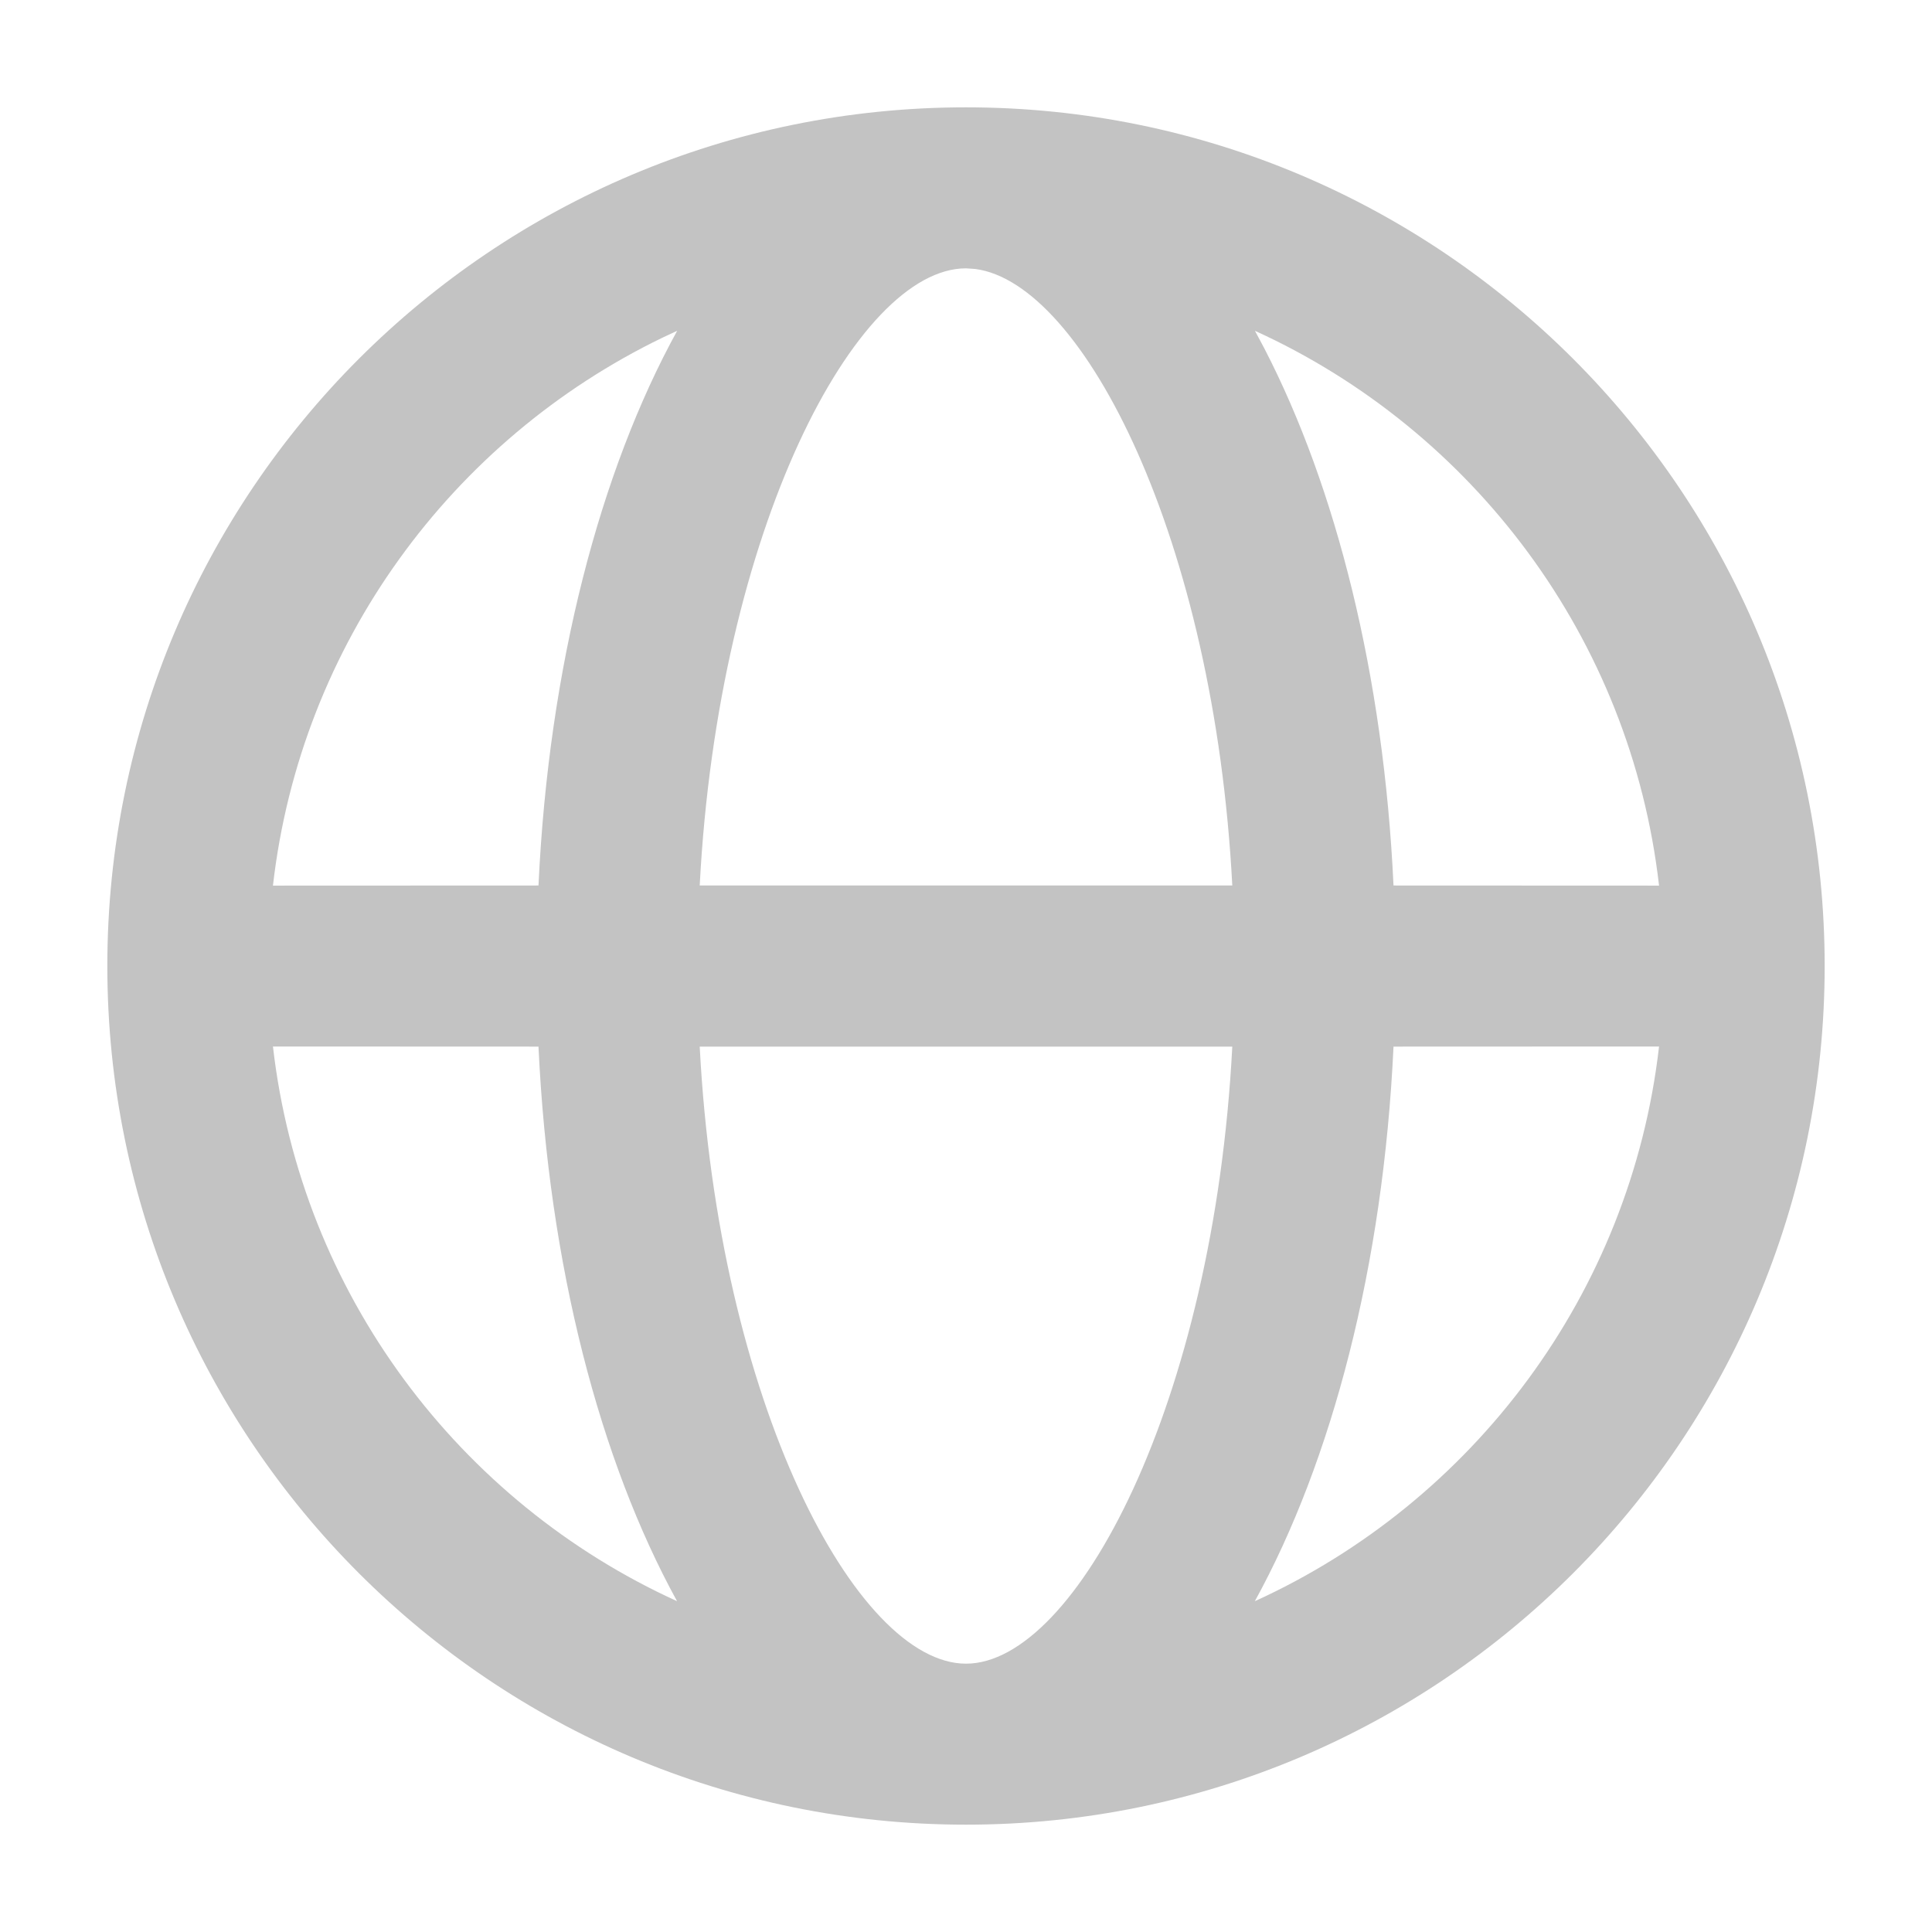 <?xml version="1.0" encoding="UTF-8"?>
<svg width="18px" height="18px" viewBox="0 0 18 18" version="1.1" xmlns="http://www.w3.org/2000/svg" xmlns:xlink="http://www.w3.org/1999/xlink">
    <title>链接@2x</title>
    <g id="页面-1" stroke="none" stroke-width="1" fill="none" fill-rule="evenodd">
        <g id="侧边栏关闭-默认" transform="translate(-1393, -290)" fill="#C3C3C3" fill-rule="nonzero">
            <g id="编组-8" transform="translate(1019, 79)">
                <g id="编组-4" transform="translate(181, 190)">
                    <g id="网站名称+链接" transform="translate(62, 20)">
                        <g id="链接" transform="translate(131, 1)">
                            <path d="M9,1 C13.418,1 17,4.582 17,9 C17,13.418 13.418,17 9,17 C4.582,17 1,13.418 1,9 C1,4.582 4.582,1 9,1 Z M11.481,9.751 L6.519,9.751 C6.692,13.07 7.978,15.5 9,15.5 C10.022,15.5 11.308,13.07 11.481,9.751 Z M5.017,9.751 L2.543,9.75 C2.808,12.055 4.279,13.994 6.308,14.918 C5.591,13.613 5.112,11.793 5.017,9.751 Z M15.457,9.75 L12.983,9.751 C12.888,11.793 12.409,13.613 11.691,14.918 C13.721,13.994 15.192,12.055 15.457,9.75 Z M6.309,3.082 L6.17,3.147 C4.211,4.096 2.801,5.998 2.543,8.251 L5.017,8.25 C5.112,6.207 5.591,4.387 6.309,3.082 Z M9,2.5 C7.978,2.5 6.692,4.931 6.519,8.25 L11.481,8.25 C11.313,5.025 10.094,2.638 9.087,2.506 L9,2.5 L9,2.5 Z M11.692,3.082 L11.78,3.247 C12.448,4.539 12.892,6.292 12.983,8.25 L15.457,8.251 C15.193,5.945 13.722,4.006 11.692,3.082 Z"></path>
                        </g>
                    </g>
                </g>
            </g>
        </g>
    </g>
</svg>